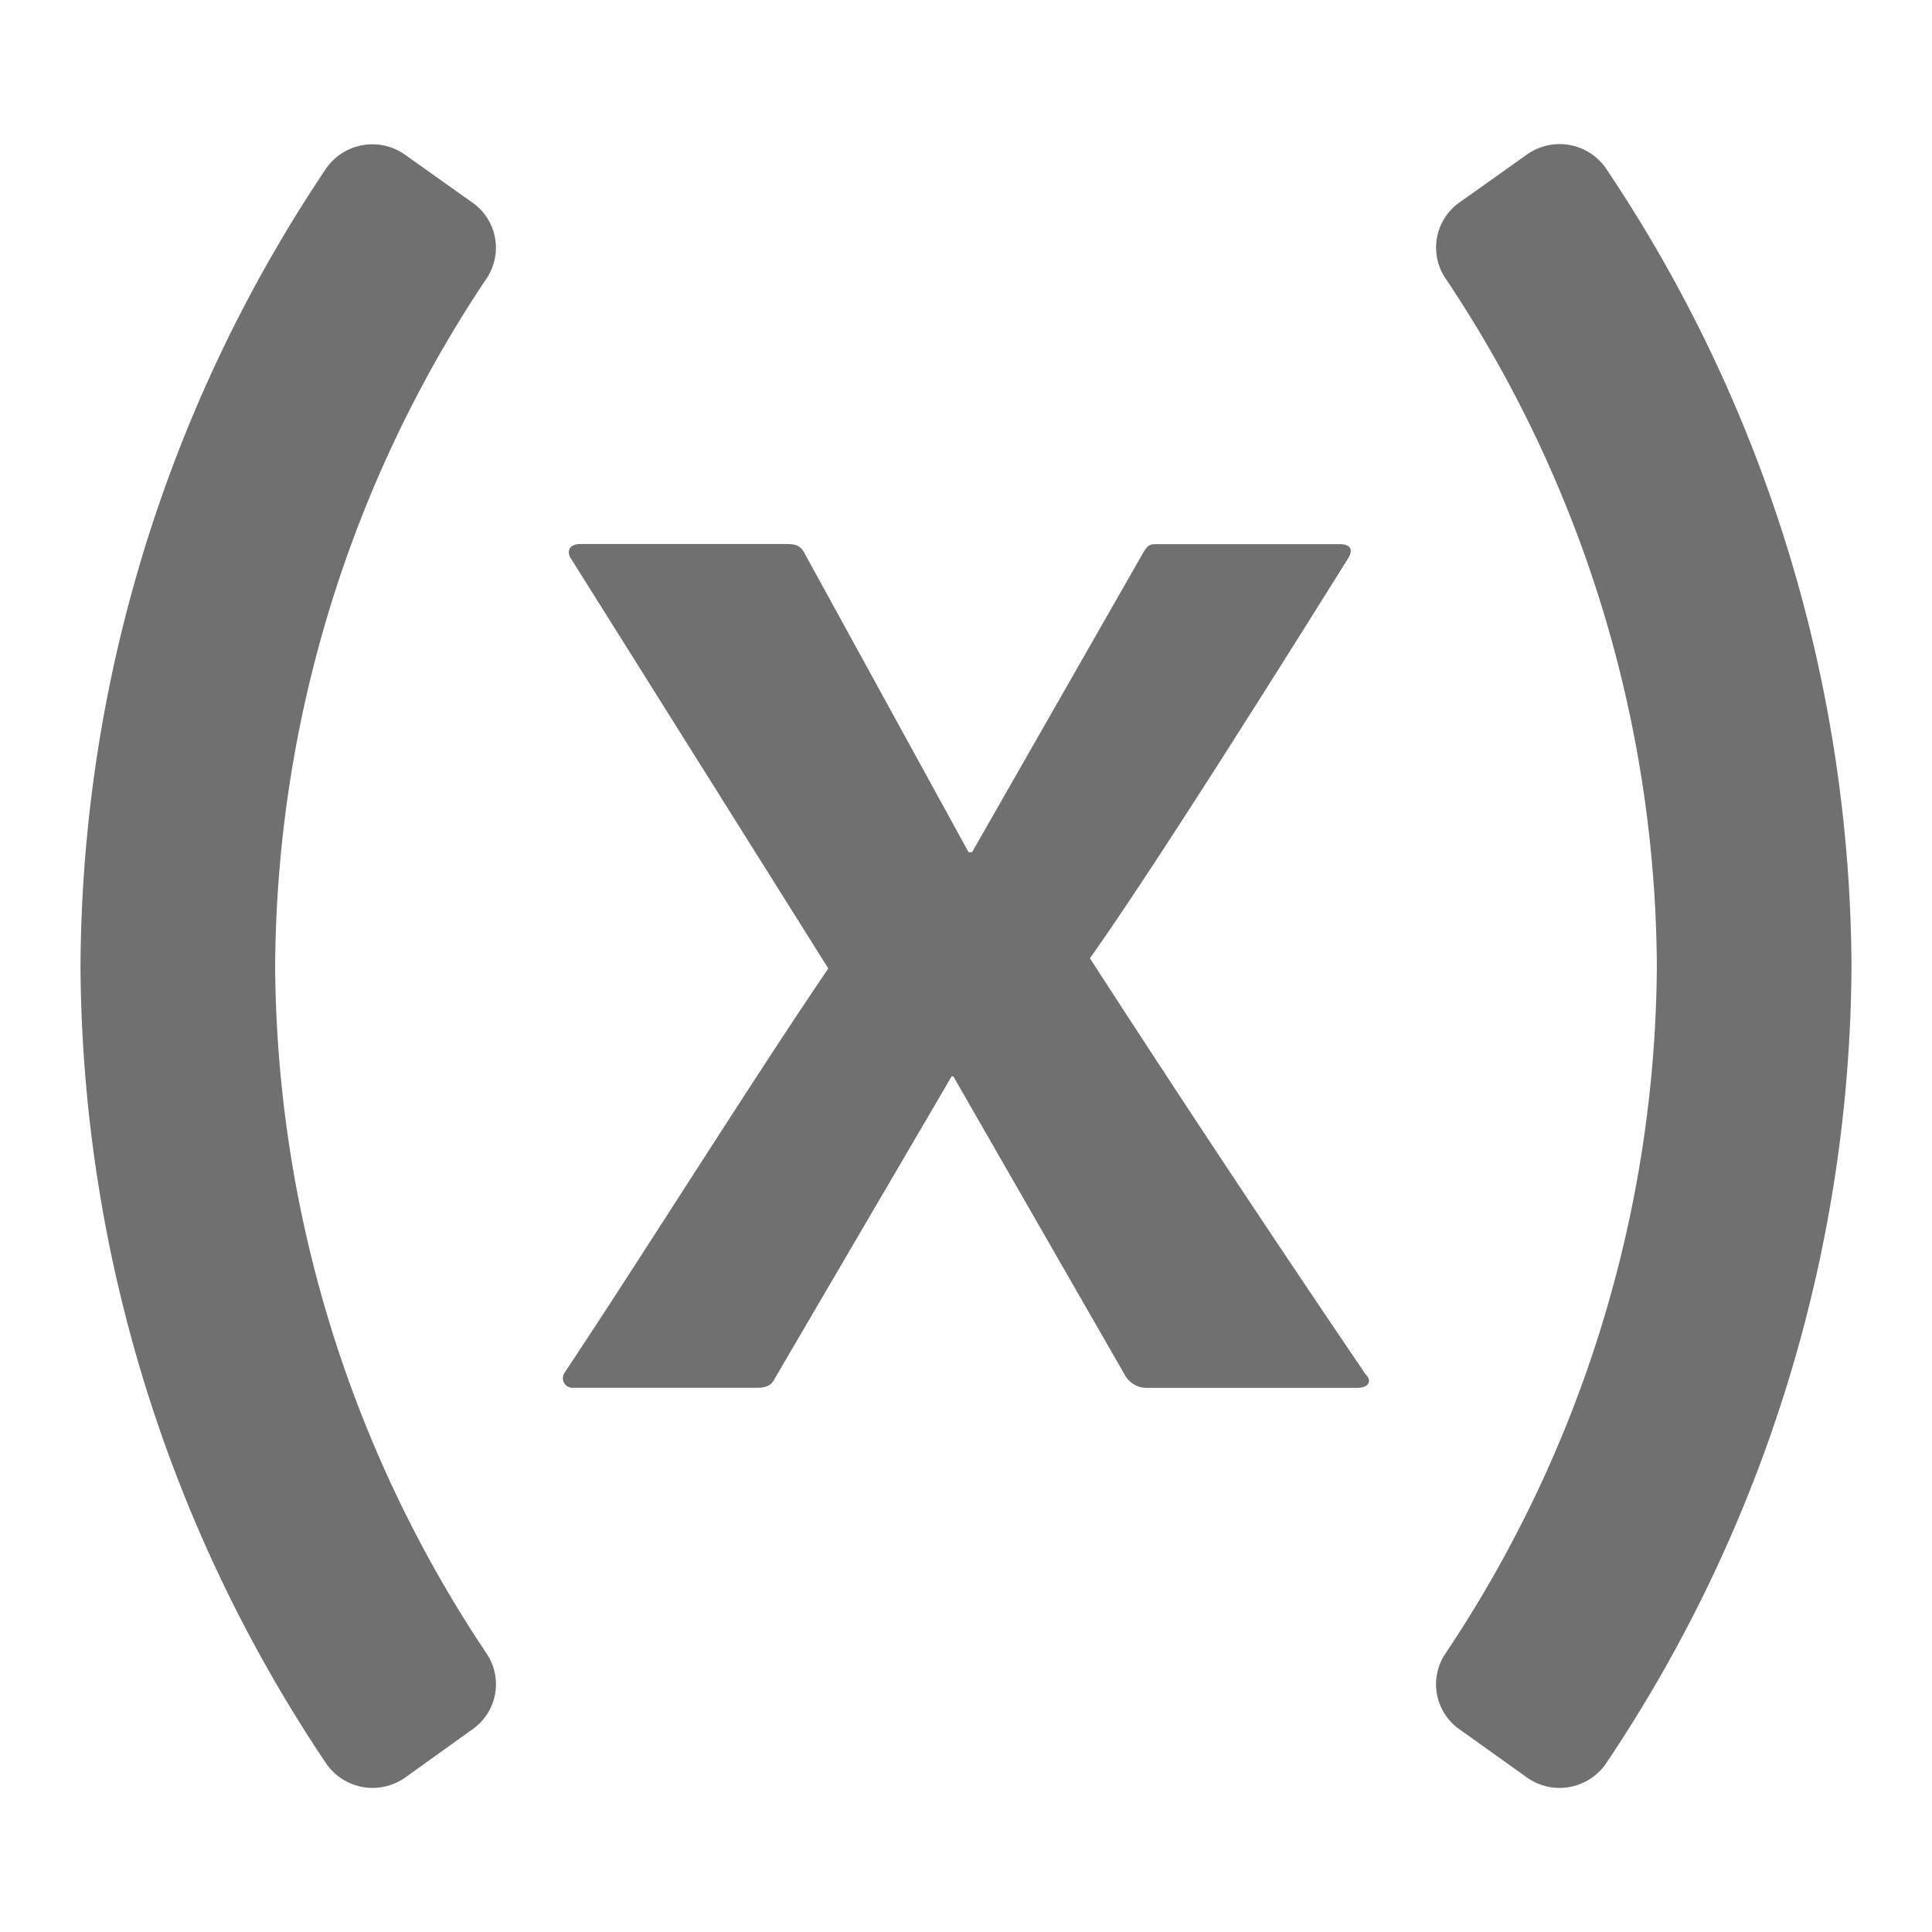<svg xmlns="http://www.w3.org/2000/svg" height="48" viewBox="0 0 48 48" width="48"><path d="M14.2 13.9c-.128-.17-.083-.384.215-.384h5.1c.3 0 .384.045.512.3l4.037 7.357h.086l4.252-7.44c.128-.214.169-.214.384-.214h4.5c.256 0 .343.128.215.342-1.489 2.379-4.764 7.61-6.422 9.947a561.442 561.442 0 006.847 10.334c.17.17.084.339-.214.339H28.49a.616.616 0 01-.554-.339l-4.251-7.4h-.042l-4.379 7.481c-.087.17-.173.256-.468.256h-4.552a.24.24 0 01-.211-.384c1.786-2.676 4.718-7.353 6.546-10.033zm-2.443 29.051a1.367 1.367 0 00.327-1.877A31.015 31.015 0 016.836 24a31.009 31.009 0 015.248-17.075 1.369 1.369 0 00-.328-1.878l-1.689-1.2a1.4 1.4 0 00-1.972.35A35.832 35.832 0 002 24a35.841 35.841 0 006.1 19.808 1.4 1.4 0 001.973.35zm26.175 1.207a1.4 1.4 0 001.973-.35A35.841 35.841 0 0046 24a35.832 35.832 0 00-6.095-19.808 1.4 1.4 0 00-1.972-.35l-1.689 1.2a1.369 1.369 0 00-.328 1.878A31.009 31.009 0 0141.164 24a31.015 31.015 0 01-5.248 17.075 1.367 1.367 0 00.327 1.877z" fill="#707070"/></svg>